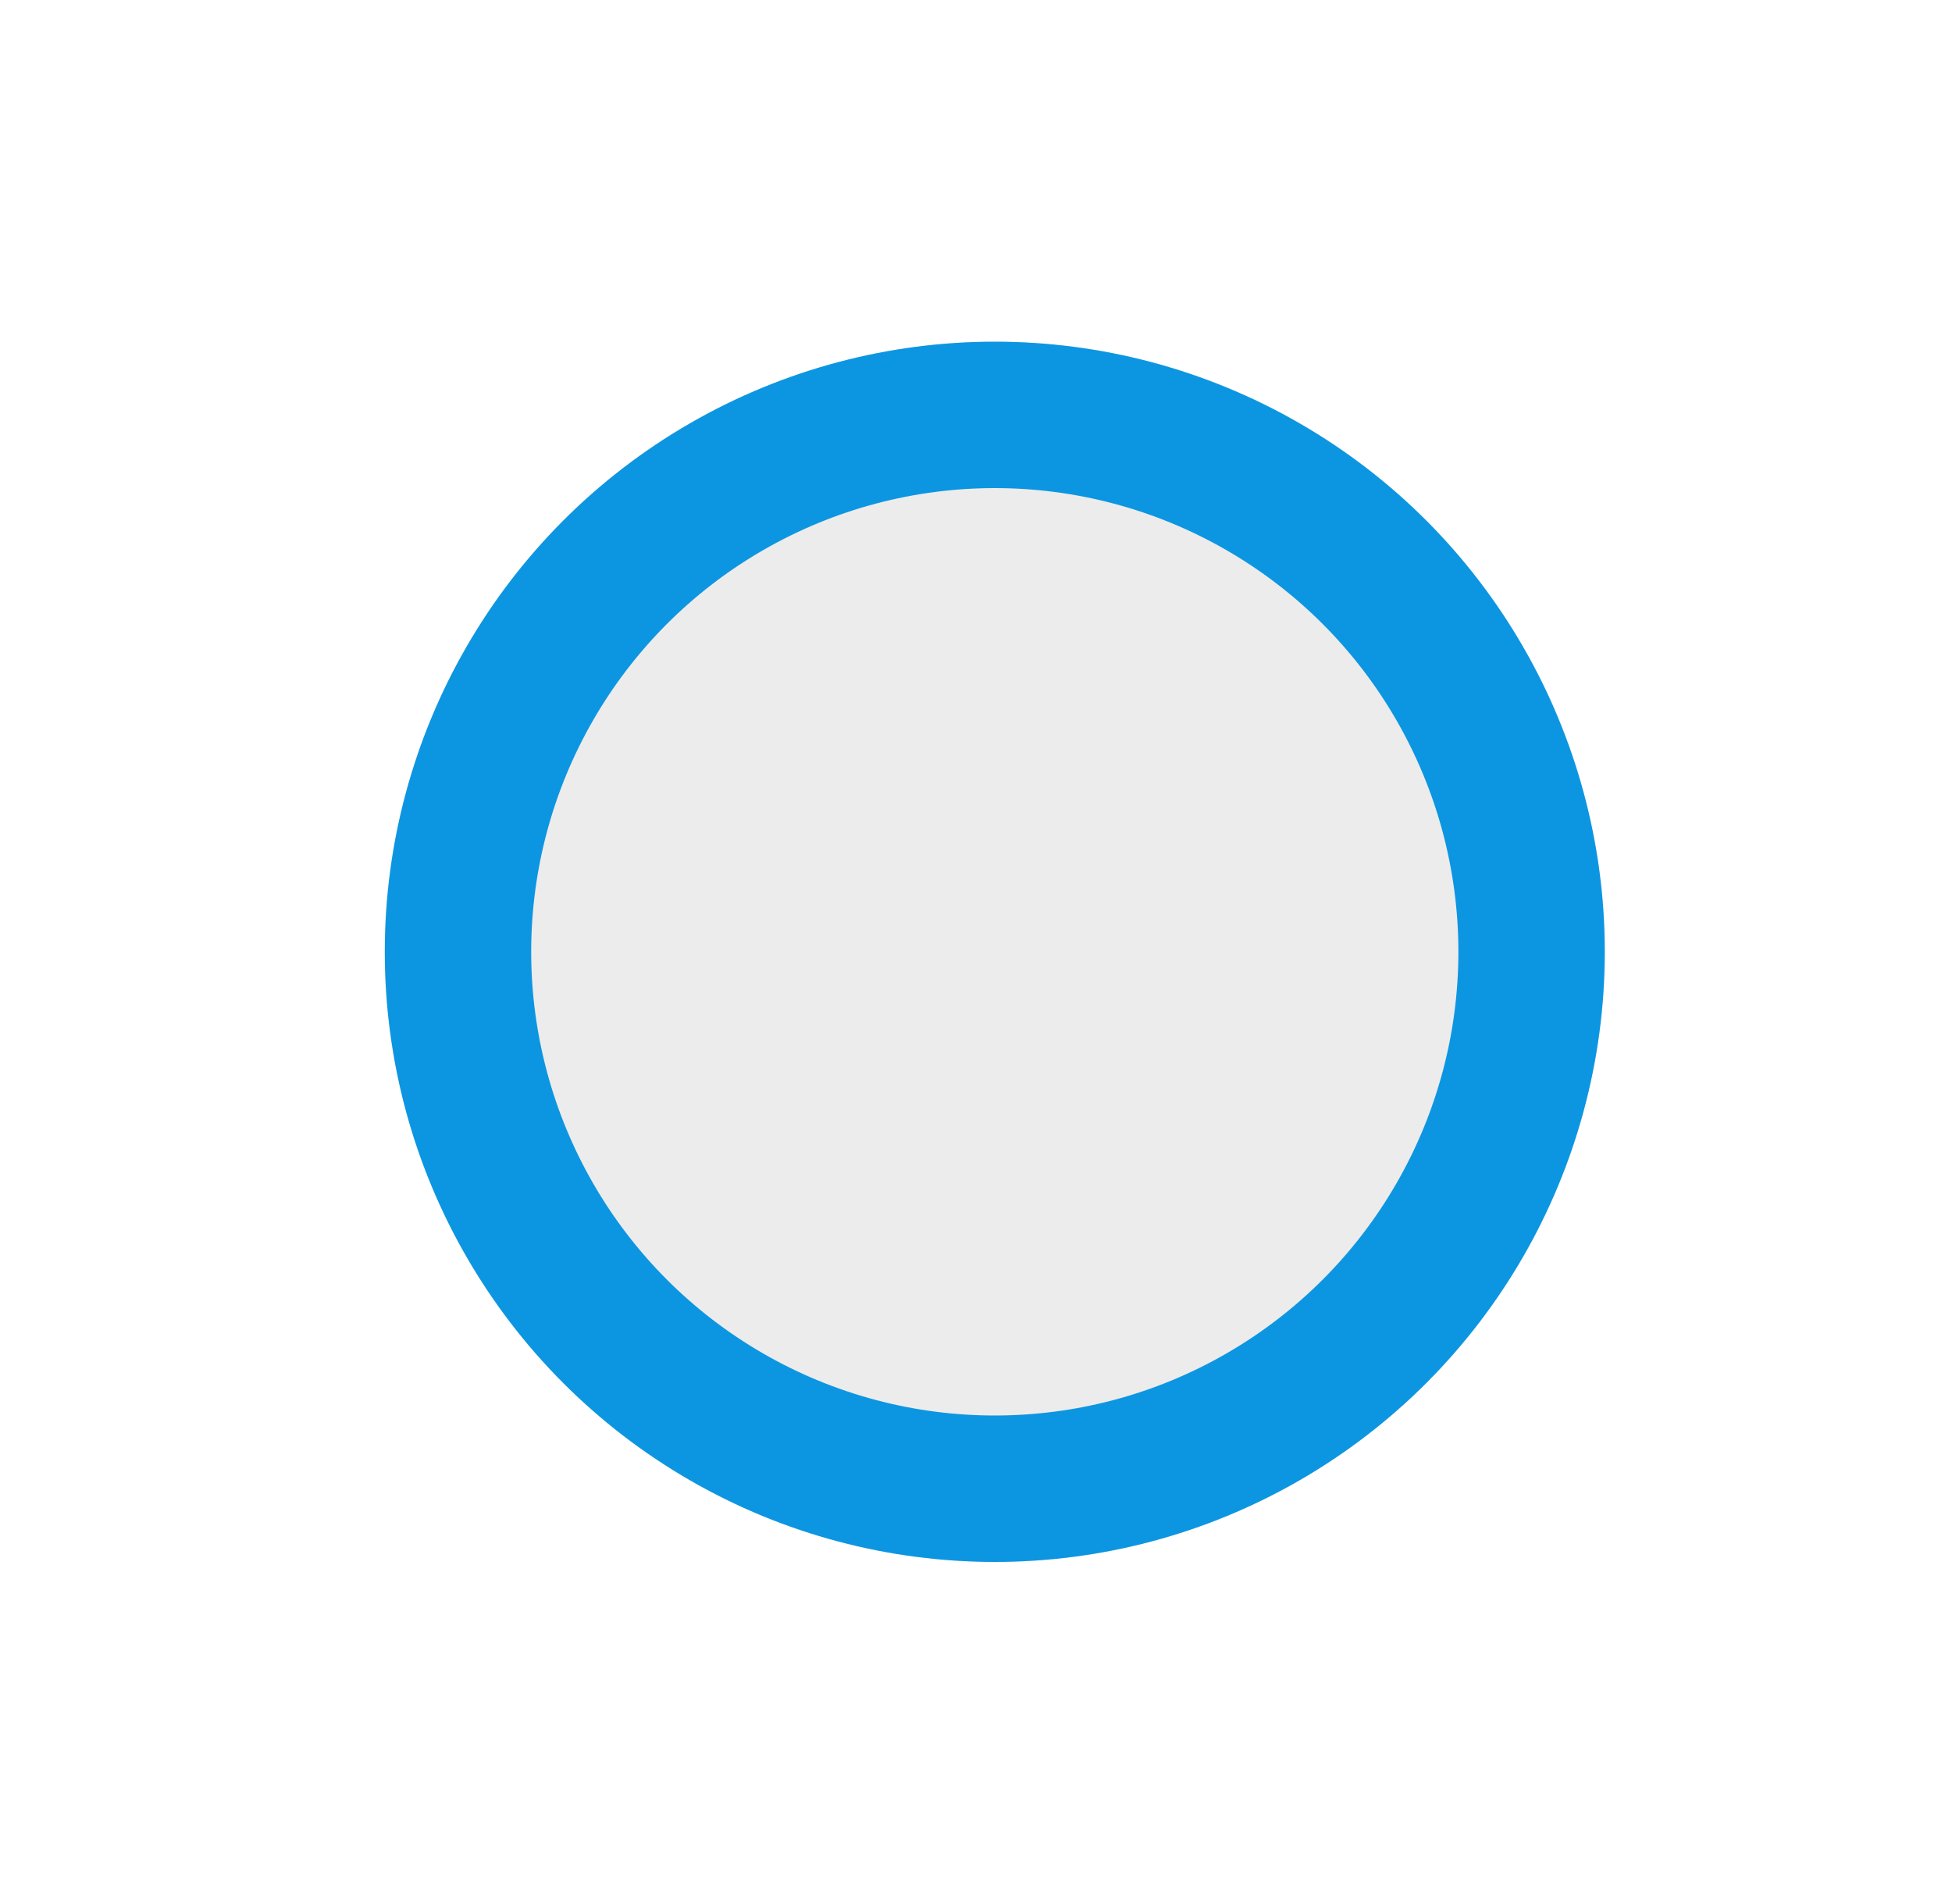 <svg width="40" height="39" viewBox="0 0 40 39" fill="none" xmlns="http://www.w3.org/2000/svg">
<g filter="url(#filter0_d_12_734)">
<circle cx="20.385" cy="15.5" r="12.5" fill="#EDECEC"/>
<circle cx="20.385" cy="15.5" r="11" stroke="#0C96E2" stroke-width="3"/>
</g>
<defs>
<filter id="filter0_d_12_734" x="0.885" y="0" width="39" height="39" filterUnits="userSpaceOnUse" color-interpolation-filters="sRGB">
<feFlood flood-opacity="0" result="BackgroundImageFix"/>
<feColorMatrix in="SourceAlpha" type="matrix" values="0 0 0 0 0 0 0 0 0 0 0 0 0 0 0 0 0 0 127 0" result="hardAlpha"/>
<feOffset dy="4"/>
<feGaussianBlur stdDeviation="3.5"/>
<feComposite in2="hardAlpha" operator="out"/>
<feColorMatrix type="matrix" values="0 0 0 0 0 0 0 0 0 0 0 0 0 0 0 0 0 0 0.2 0"/>
<feBlend mode="normal" in2="BackgroundImageFix" result="effect1_dropShadow_12_734"/>
<feBlend mode="normal" in="SourceGraphic" in2="effect1_dropShadow_12_734" result="shape"/>
</filter>
</defs>
</svg>
